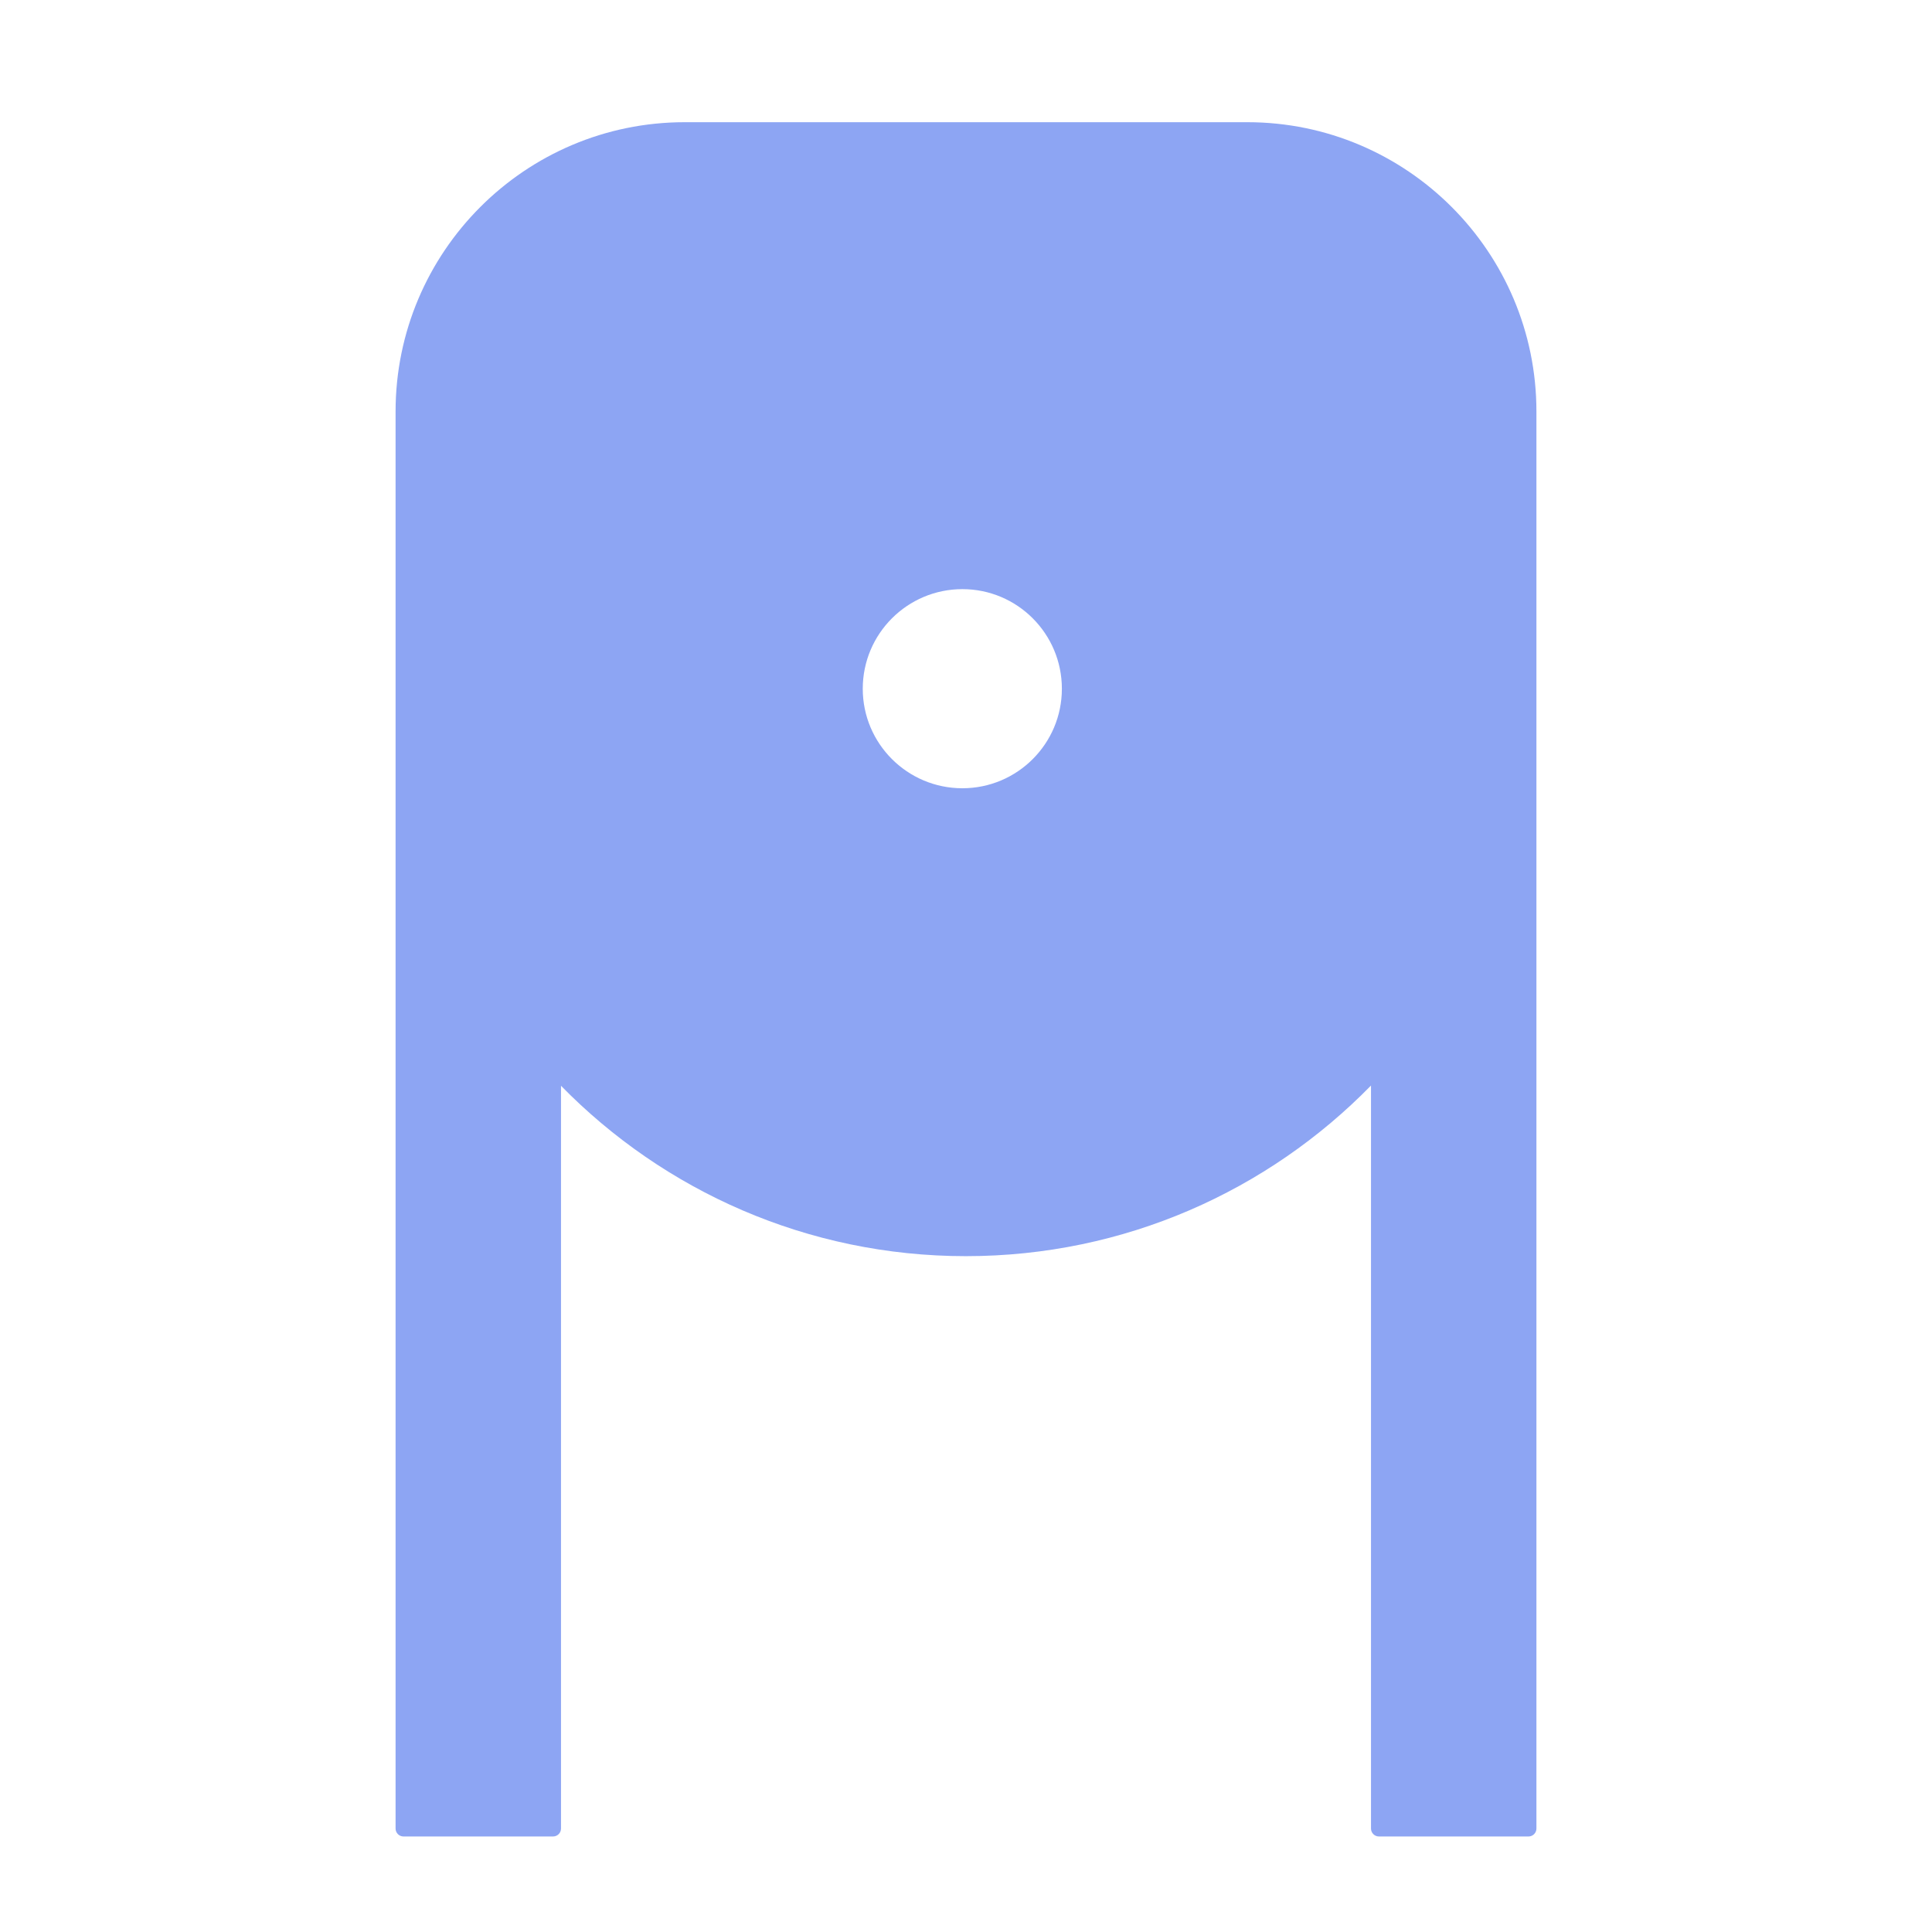 <?xml version="1.0" encoding="UTF-8" standalone="no"?>
<!DOCTYPE svg PUBLIC "-//W3C//DTD SVG 1.1//EN" "http://www.w3.org/Graphics/SVG/1.1/DTD/svg11.dtd">
<svg width="16" height="16" viewBox="0 0 16 16" version="1.1" xmlns="http://www.w3.org/2000/svg" xmlns:xlink="http://www.w3.org/1999/xlink" xml:space="preserve" xmlns:serif="http://www.serif.com/" style="fill-rule:evenodd;clip-rule:evenodd;stroke-linejoin:round;stroke-miterlimit:2;">
    <path d="M4.646,8.992L4.646,15.143C4.646,15.18 4.616,15.209 4.58,15.209L3.342,15.209C3.306,15.209 3.276,15.18 3.276,15.143L3.276,3.408C3.276,2.086 4.349,1.012 5.671,1.012L10.329,1.012C11.651,1.012 12.724,2.086 12.724,3.408L12.724,15.143C12.724,15.18 12.694,15.209 12.658,15.209L11.42,15.209C11.384,15.209 11.354,15.18 11.354,15.143C11.354,15.143 11.354,8.99 11.354,8.99C10.501,9.862 9.313,10.403 7.999,10.403C6.686,10.403 5.498,9.862 4.646,8.992ZM7.97,4.879C7.515,4.879 7.145,5.248 7.145,5.704C7.145,6.159 7.515,6.528 7.97,6.528C8.425,6.528 8.794,6.159 8.794,5.704C8.794,5.248 8.425,4.879 7.97,4.879Z" style="fill:rgb(141,165,243);"/>
</svg>
